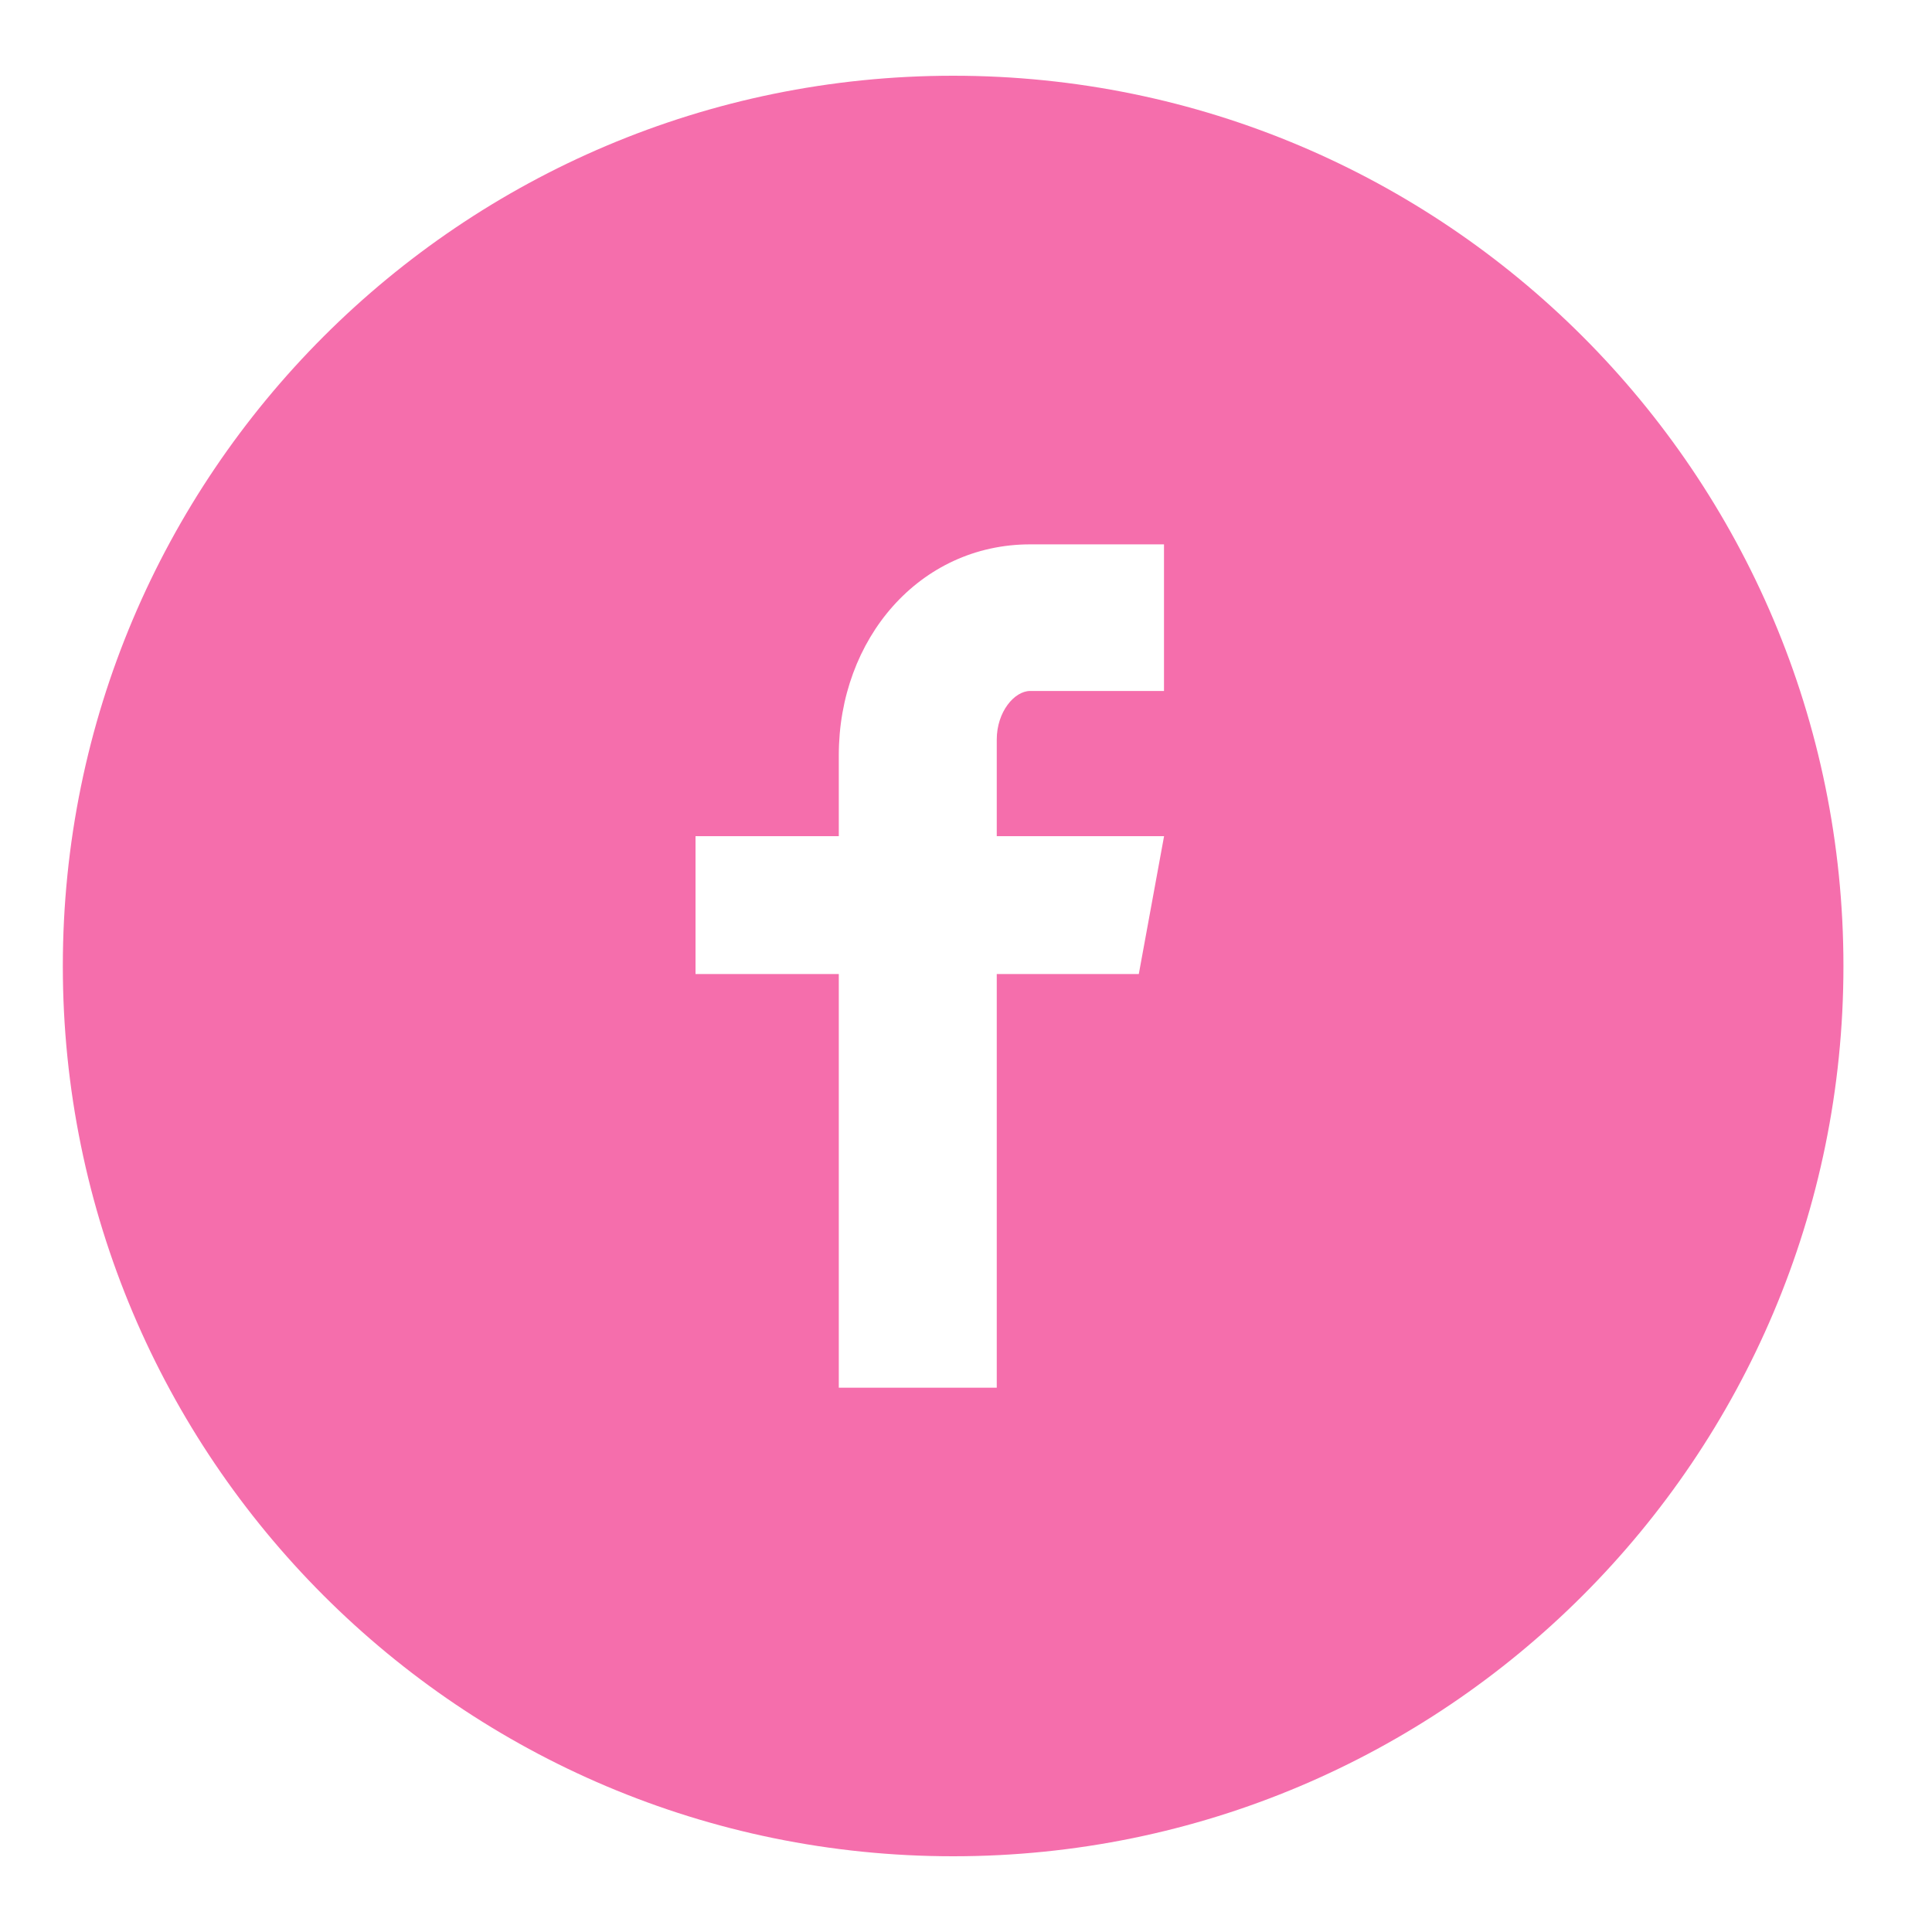 <svg width="25" height="25" viewBox="0 0 25 25" fill="none" xmlns="http://www.w3.org/2000/svg">
<g id="entypo-social:facebook-with-circle" clip-path="url(#clip0_4735_7372)">
<path id="Vector" d="M12.334 0.98C5.971 0.98 0.813 6.138 0.813 12.501C0.813 18.863 5.971 24.02 12.334 24.02C18.696 24.02 23.854 18.863 23.854 12.501C23.854 6.138 18.696 0.98 12.334 0.98ZM15.062 8.941H13.331C13.126 8.941 12.898 9.211 12.898 9.57V10.82H15.063L14.736 12.604H12.898V17.957H10.854V12.604H9V10.82H10.854V9.772C10.854 8.267 11.898 7.044 13.331 7.044H15.062V8.941Z" fill="#F56EAC"/>
</g>
<defs>
<clipPath id="clip0_4735_7372">
<rect width="24" height="24" fill="white" transform="translate(0.333 0.5)"/>
</clipPath>
</defs>
</svg>
